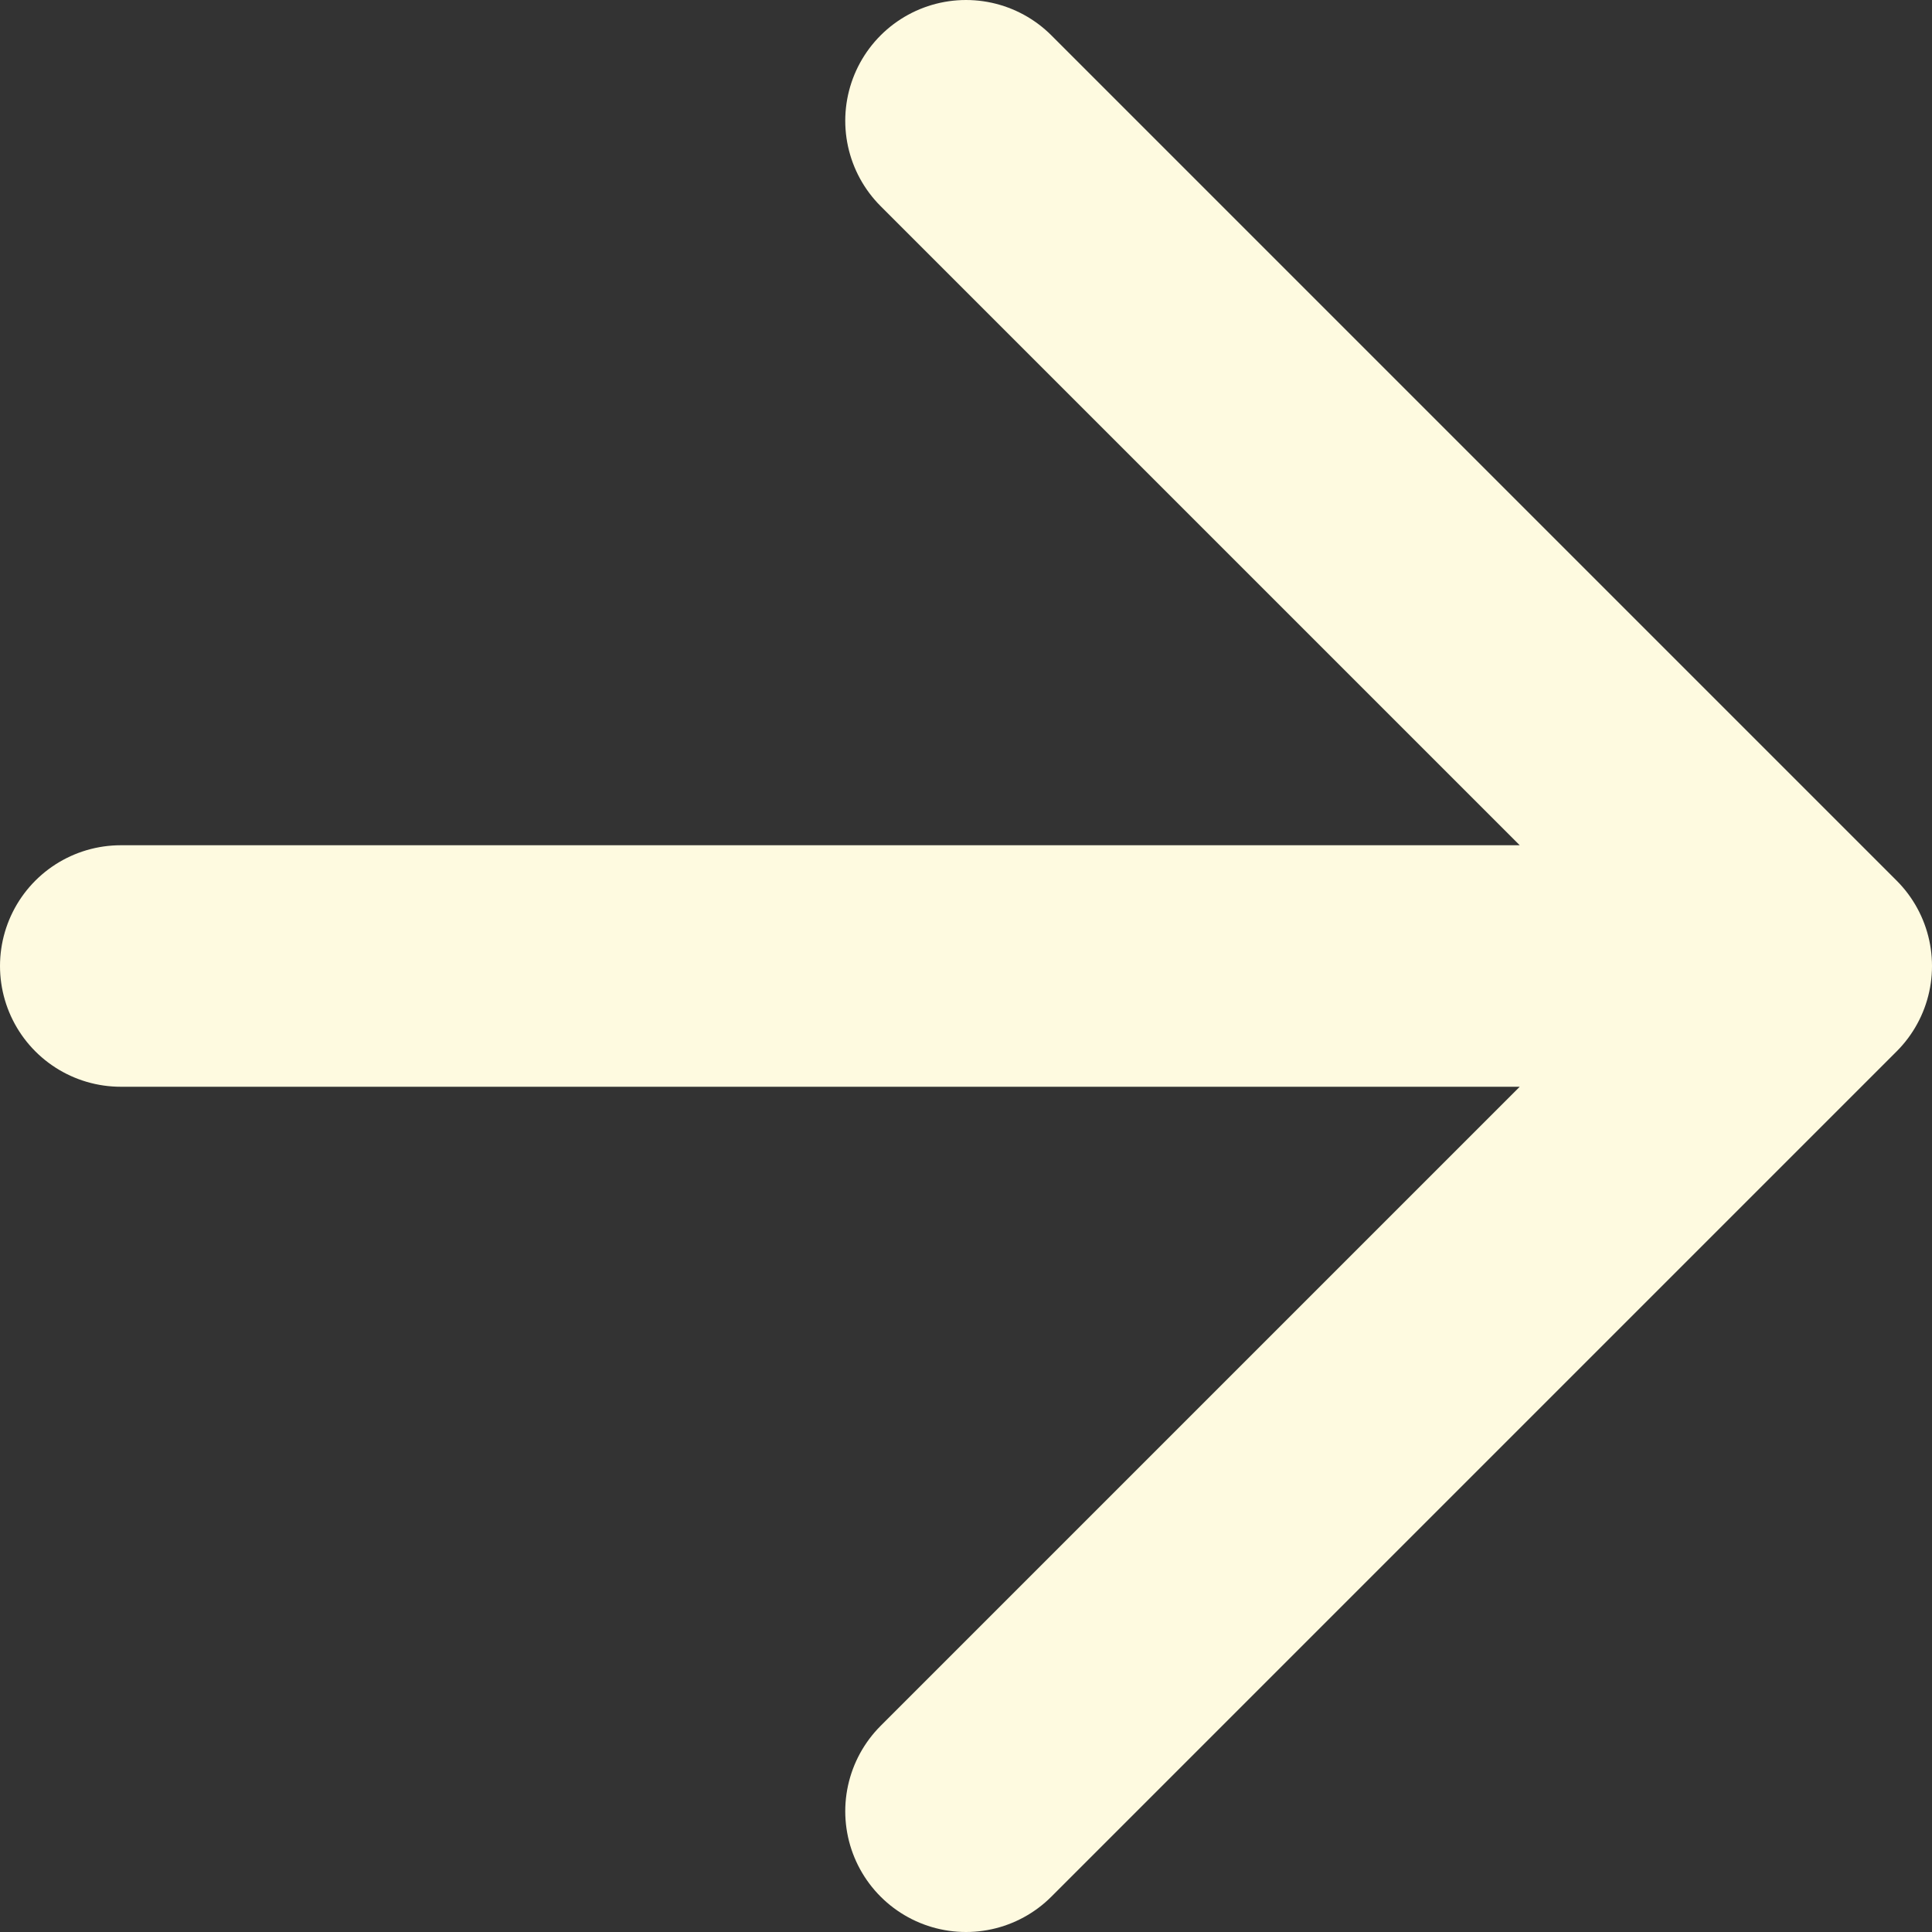 <svg width="16" height="16" viewBox="0 0 16 16" fill="none" xmlns="http://www.w3.org/2000/svg">
<rect x="0" y="0" width="16" height="16" fill="#333333" stroke="none"/>
<path d="M1 8L15 8M15 8L8 1M15 8L8 15" stroke="#FEFAE0" stroke-width="2" stroke-linecap="round" stroke-linejoin="round"/>
</svg>
